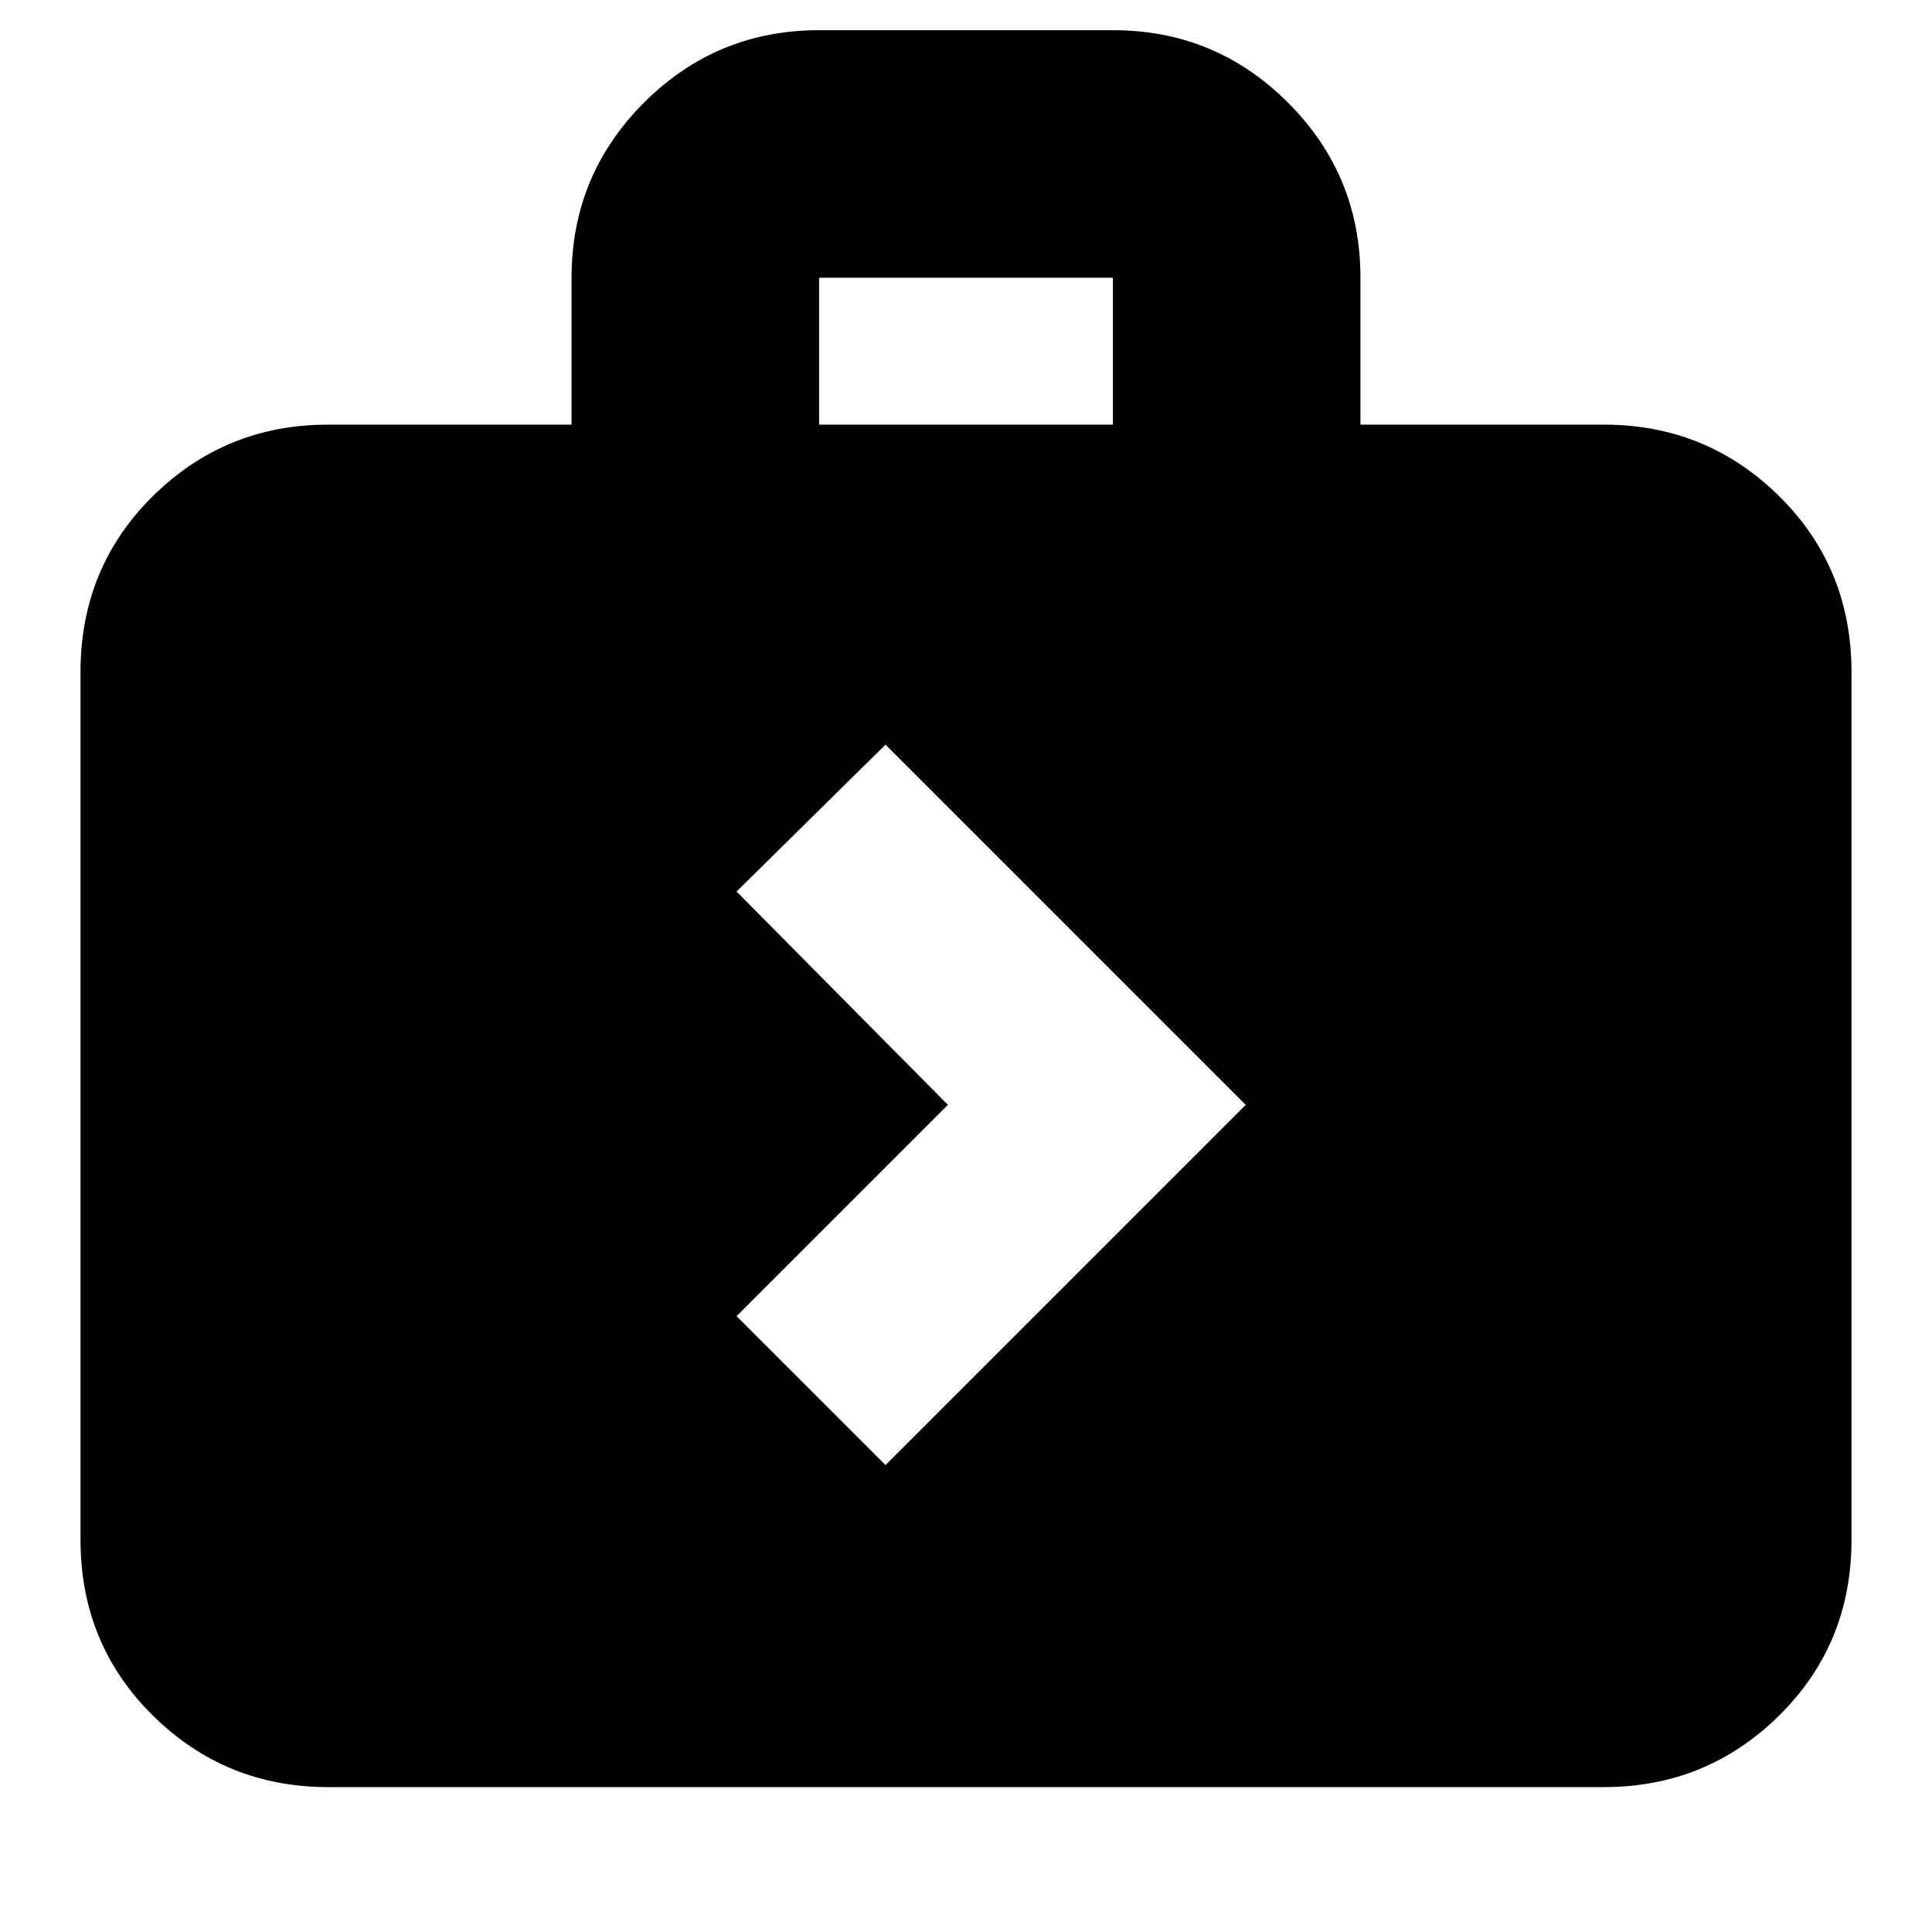 <svg xmlns="http://www.w3.org/2000/svg" height="24" width="24"><path d="M11 18.2 15.475 13.725 11 9.25 9.15 11.075 11.775 13.725 9.15 16.35ZM4.075 22.2Q2.8 22.2 1.9 21.312Q1 20.425 1 19.125V8.35Q1 7.05 1.9 6.162Q2.8 5.275 4.075 5.275H7.1V3.45Q7.1 2.175 8 1.275Q8.9 0.375 10.175 0.375H13.825Q15.1 0.375 16 1.275Q16.9 2.175 16.9 3.45V5.275H19.925Q21.2 5.275 22.1 6.162Q23 7.05 23 8.35V19.125Q23 20.425 22.1 21.312Q21.2 22.2 19.925 22.2ZM10.175 5.275H13.825V3.45Q13.825 3.45 13.825 3.45Q13.825 3.45 13.825 3.45H10.175Q10.175 3.45 10.175 3.45Q10.175 3.45 10.175 3.45Z"/></svg>